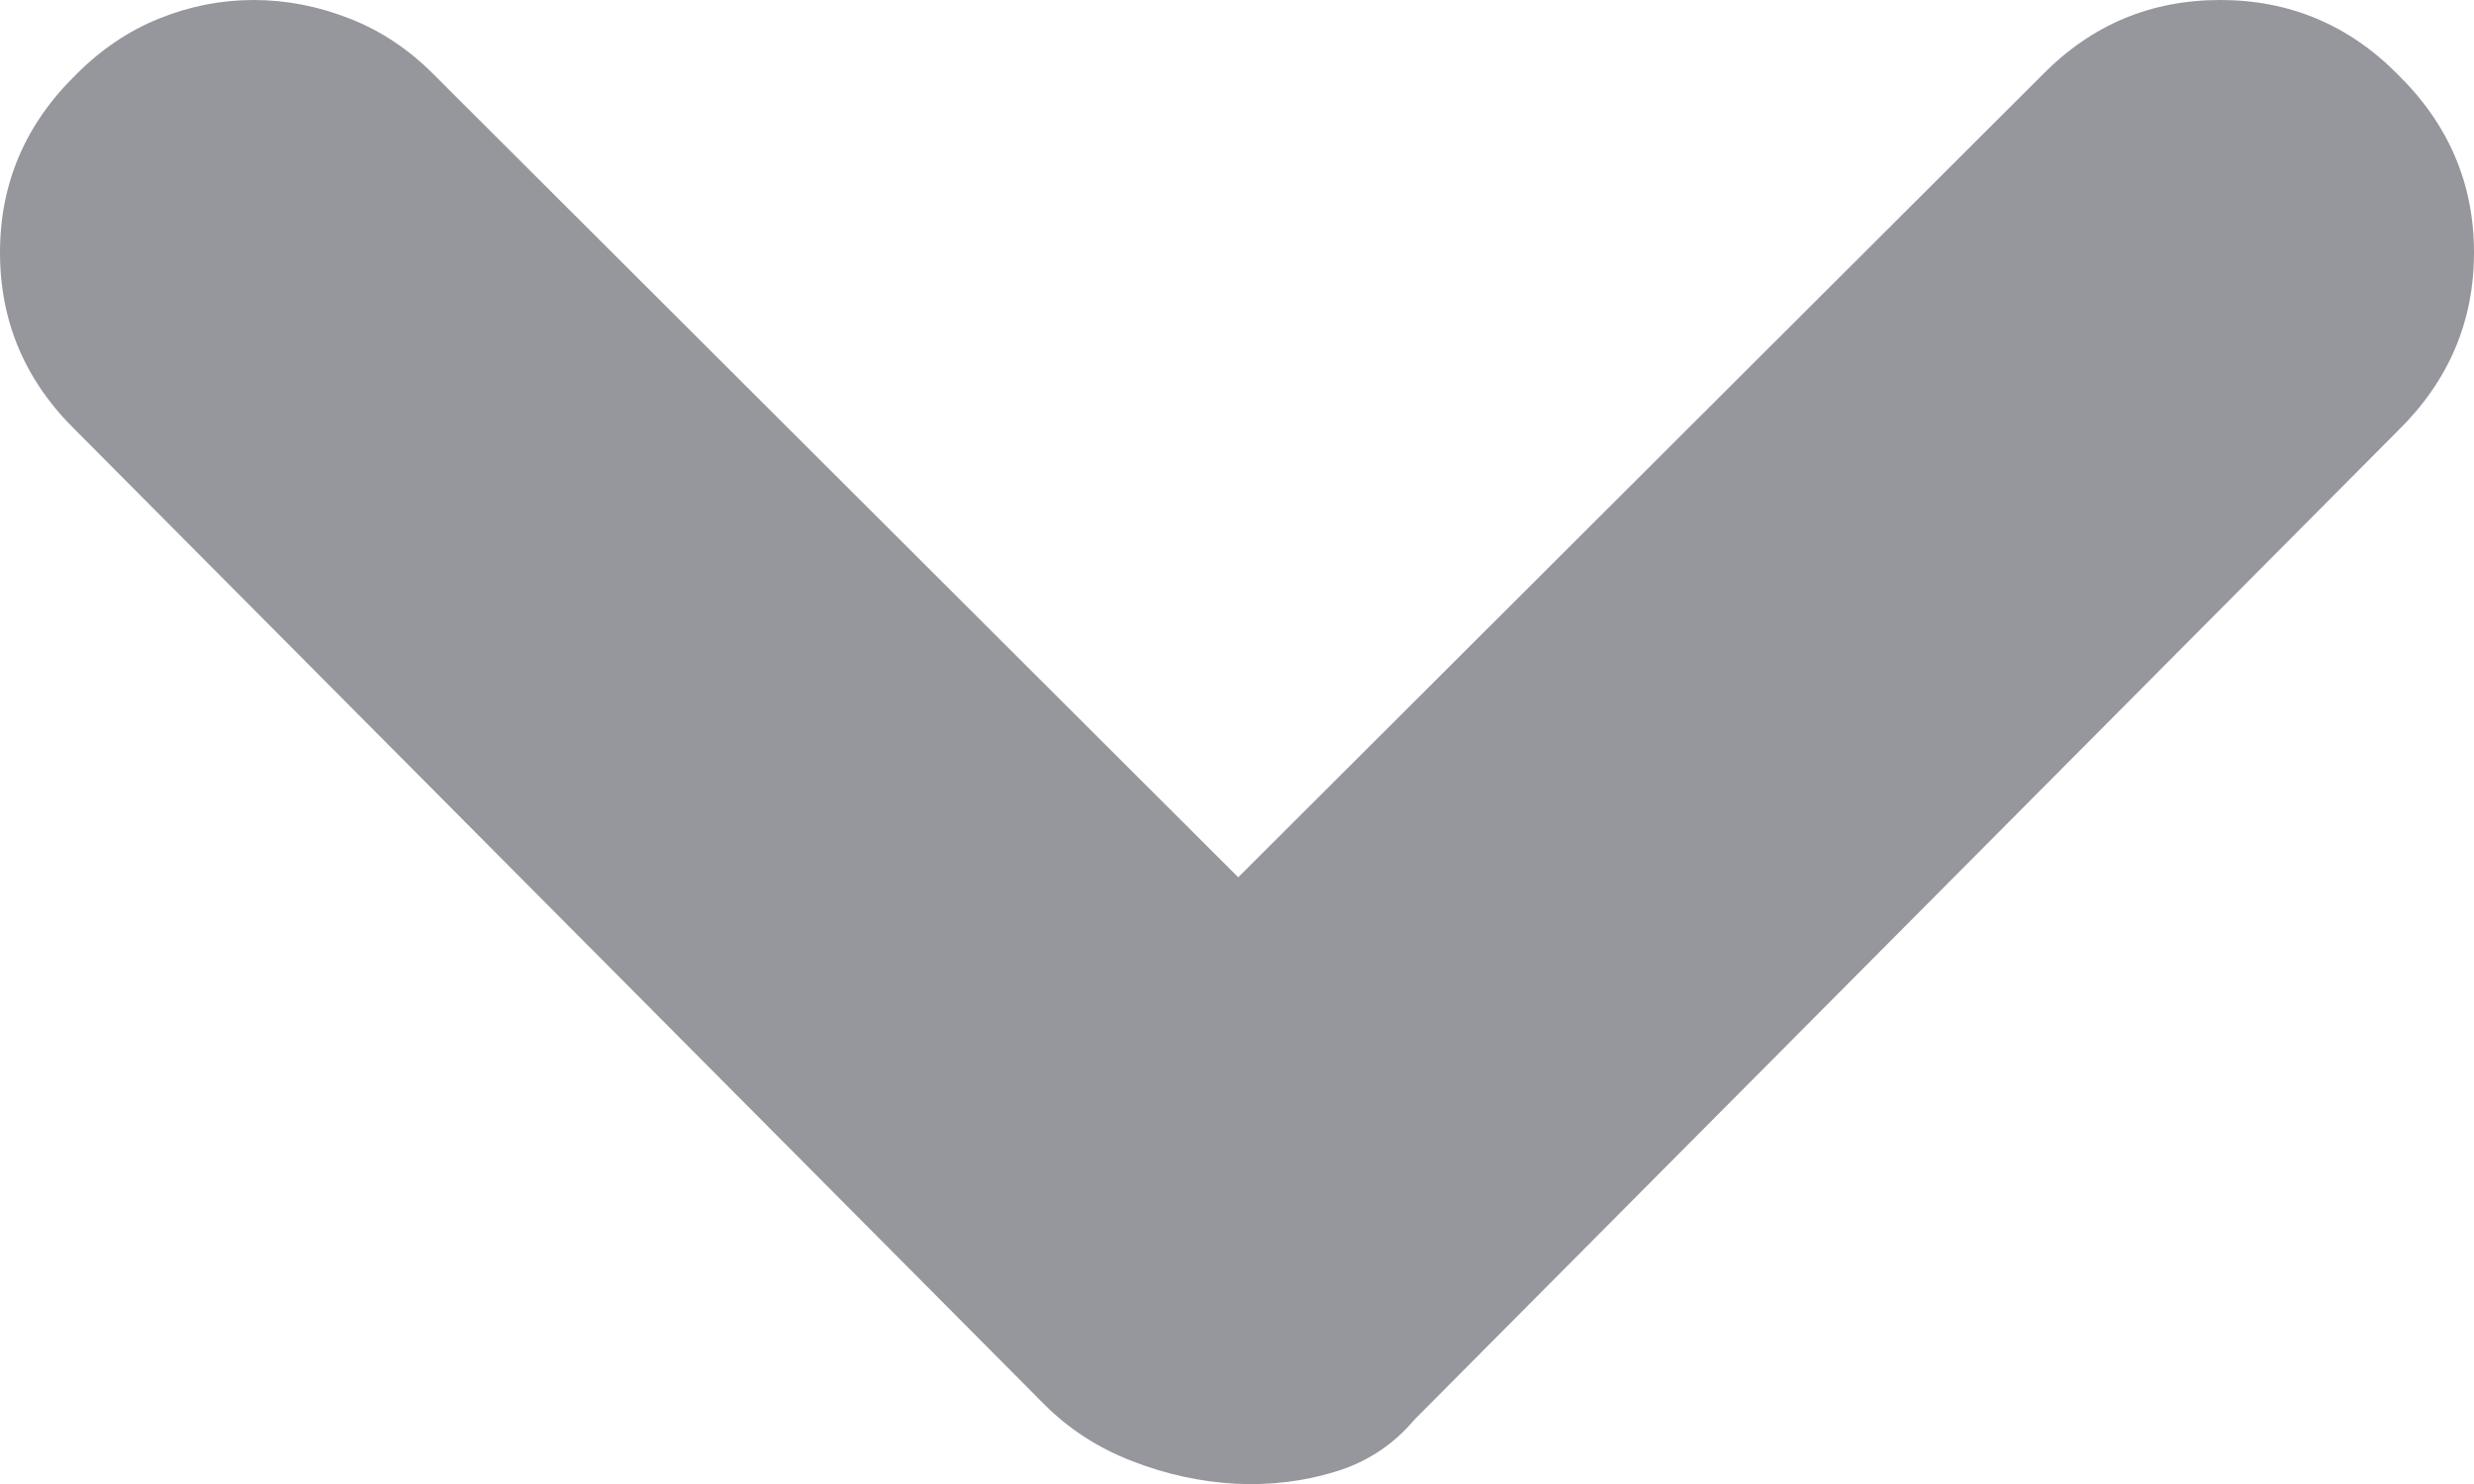 <svg 
 xmlns="http://www.w3.org/2000/svg"
 xmlns:xlink="http://www.w3.org/1999/xlink"
 width="10px" height="6px">
<path fill-rule="evenodd"  fill="rgb(150, 150, 157)"
 d="M8.257,0.301 C8.455,0.100 8.694,-0.000 8.974,-0.000 C9.254,-0.000 9.493,0.100 9.692,0.301 C9.897,0.502 10.000,0.742 10.000,1.021 C10.000,1.301 9.897,1.541 9.692,1.742 L5.717,5.740 C5.632,5.841 5.526,5.911 5.398,5.950 C5.271,5.989 5.136,6.006 4.994,5.999 C4.853,5.991 4.713,5.961 4.575,5.907 C4.436,5.853 4.318,5.776 4.219,5.676 L0.308,1.742 C0.102,1.541 -0.000,1.301 -0.000,1.021 C-0.000,0.742 0.102,0.502 0.308,0.301 C0.407,0.201 0.519,0.125 0.643,0.075 C0.767,0.025 0.894,-0.000 1.025,-0.000 C1.156,-0.000 1.286,0.025 1.413,0.075 C1.541,0.125 1.654,0.201 1.753,0.301 L5.005,3.547 L8.257,0.301 Z"/>
</svg>
